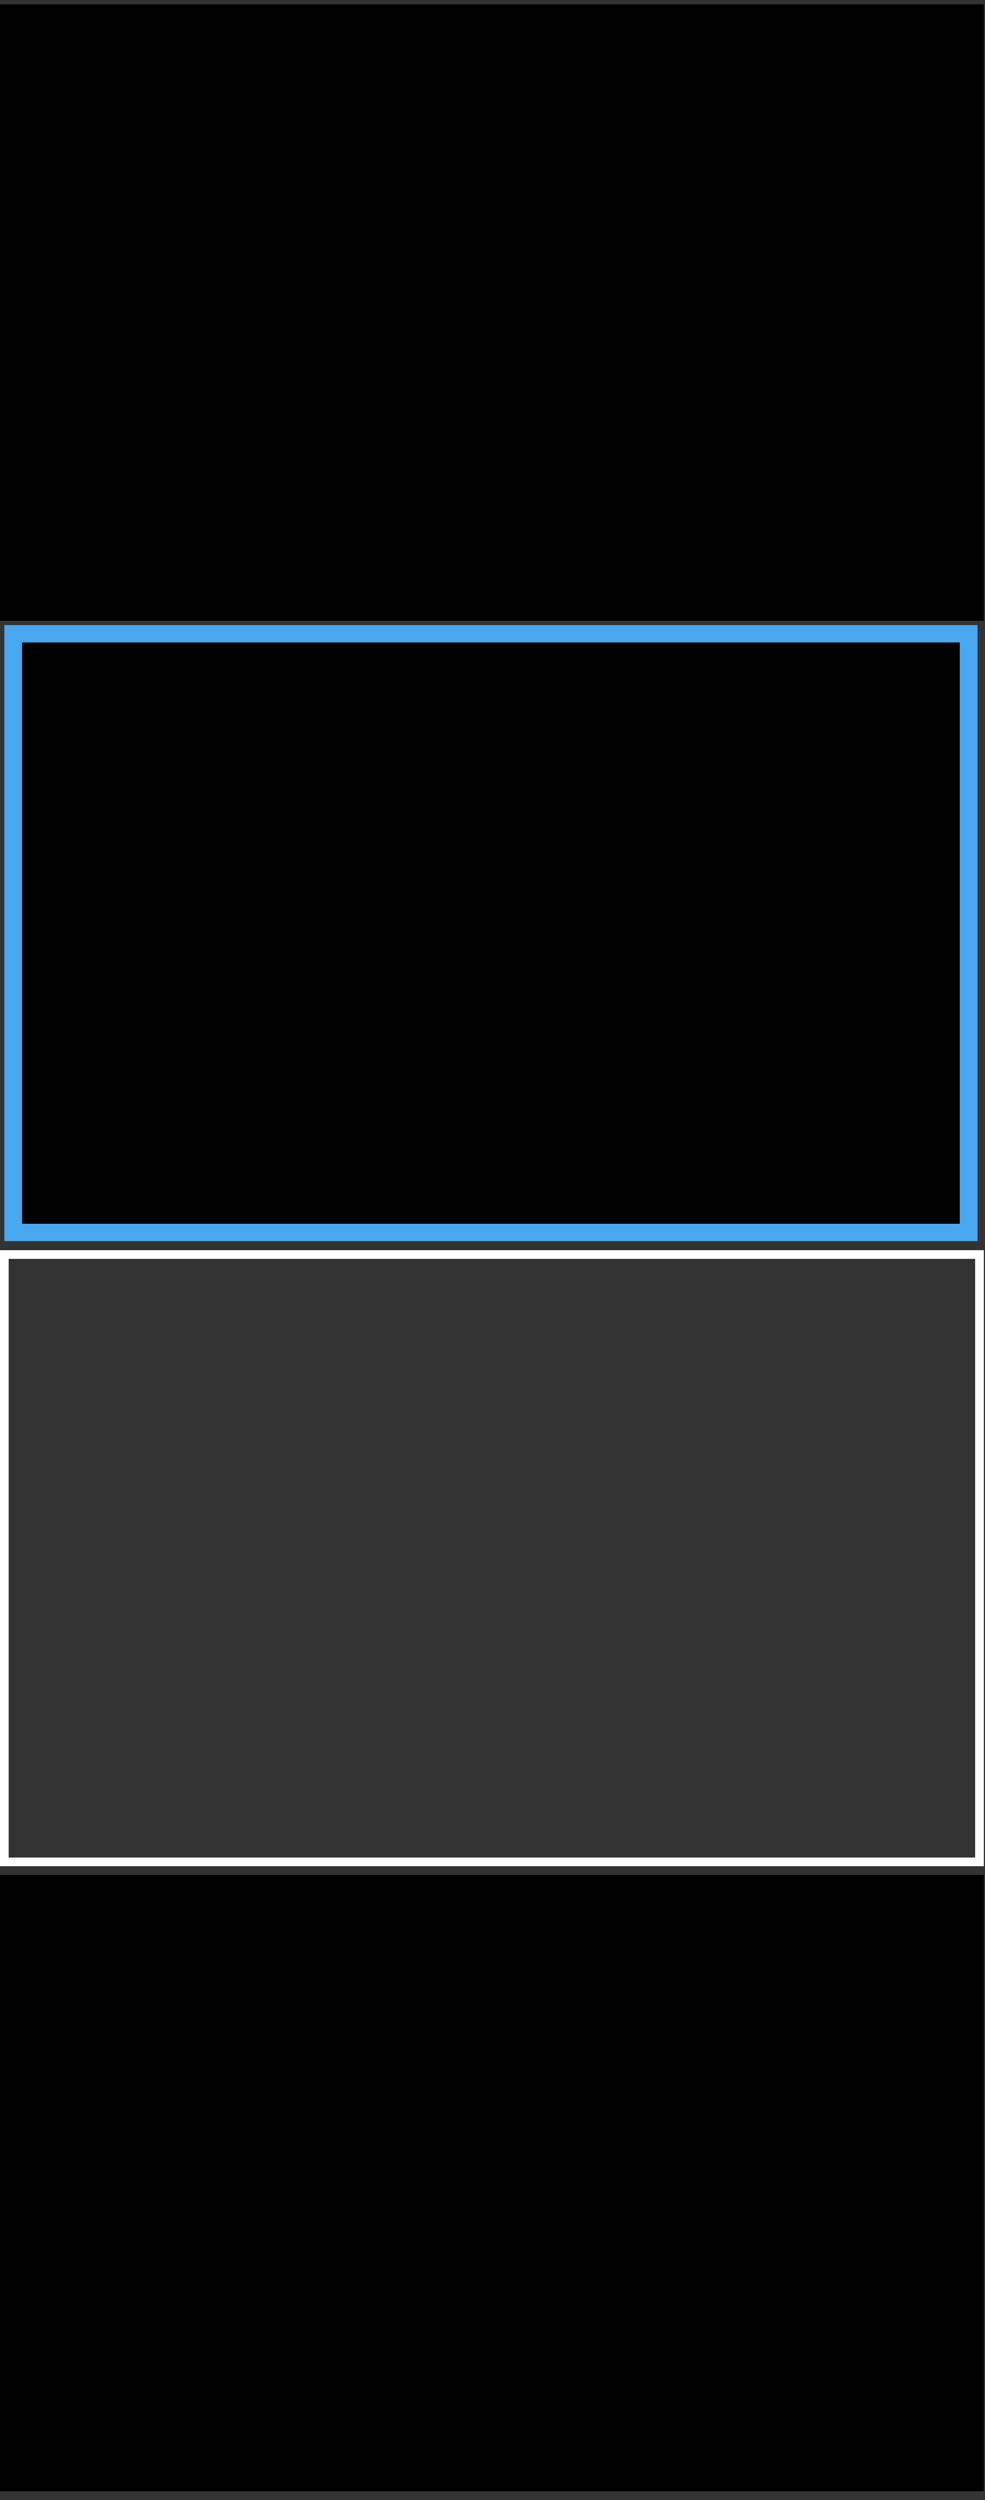 <?xml version="1.0" encoding="utf-8"?>
<svg xmlns="http://www.w3.org/2000/svg" height="284" width="112" shape-rendering="crispEdges">
	<rect width="100%" height="100%" fill="#333333" stroke="none"/>
	<rect fill="black" height="69" stroke="black" width="99%" x="0.5" y="1" vector-effect="non-scaling-stroke"/>
	<rect fill="black" height="68" stroke="#48a7ee" stroke-width="2" width="97%" x="1.5" y="72" vector-effect="non-scaling-stroke"/>
	<rect fill="none" height="69" stroke="white" width="99%" x="0.5" y="142.5" vector-effect="non-scaling-stroke"/>
	<rect fill="black" height="69" stroke="black" width="99%" x="0.5" y="213.5" vector-effect="non-scaling-stroke"/>
</svg>
